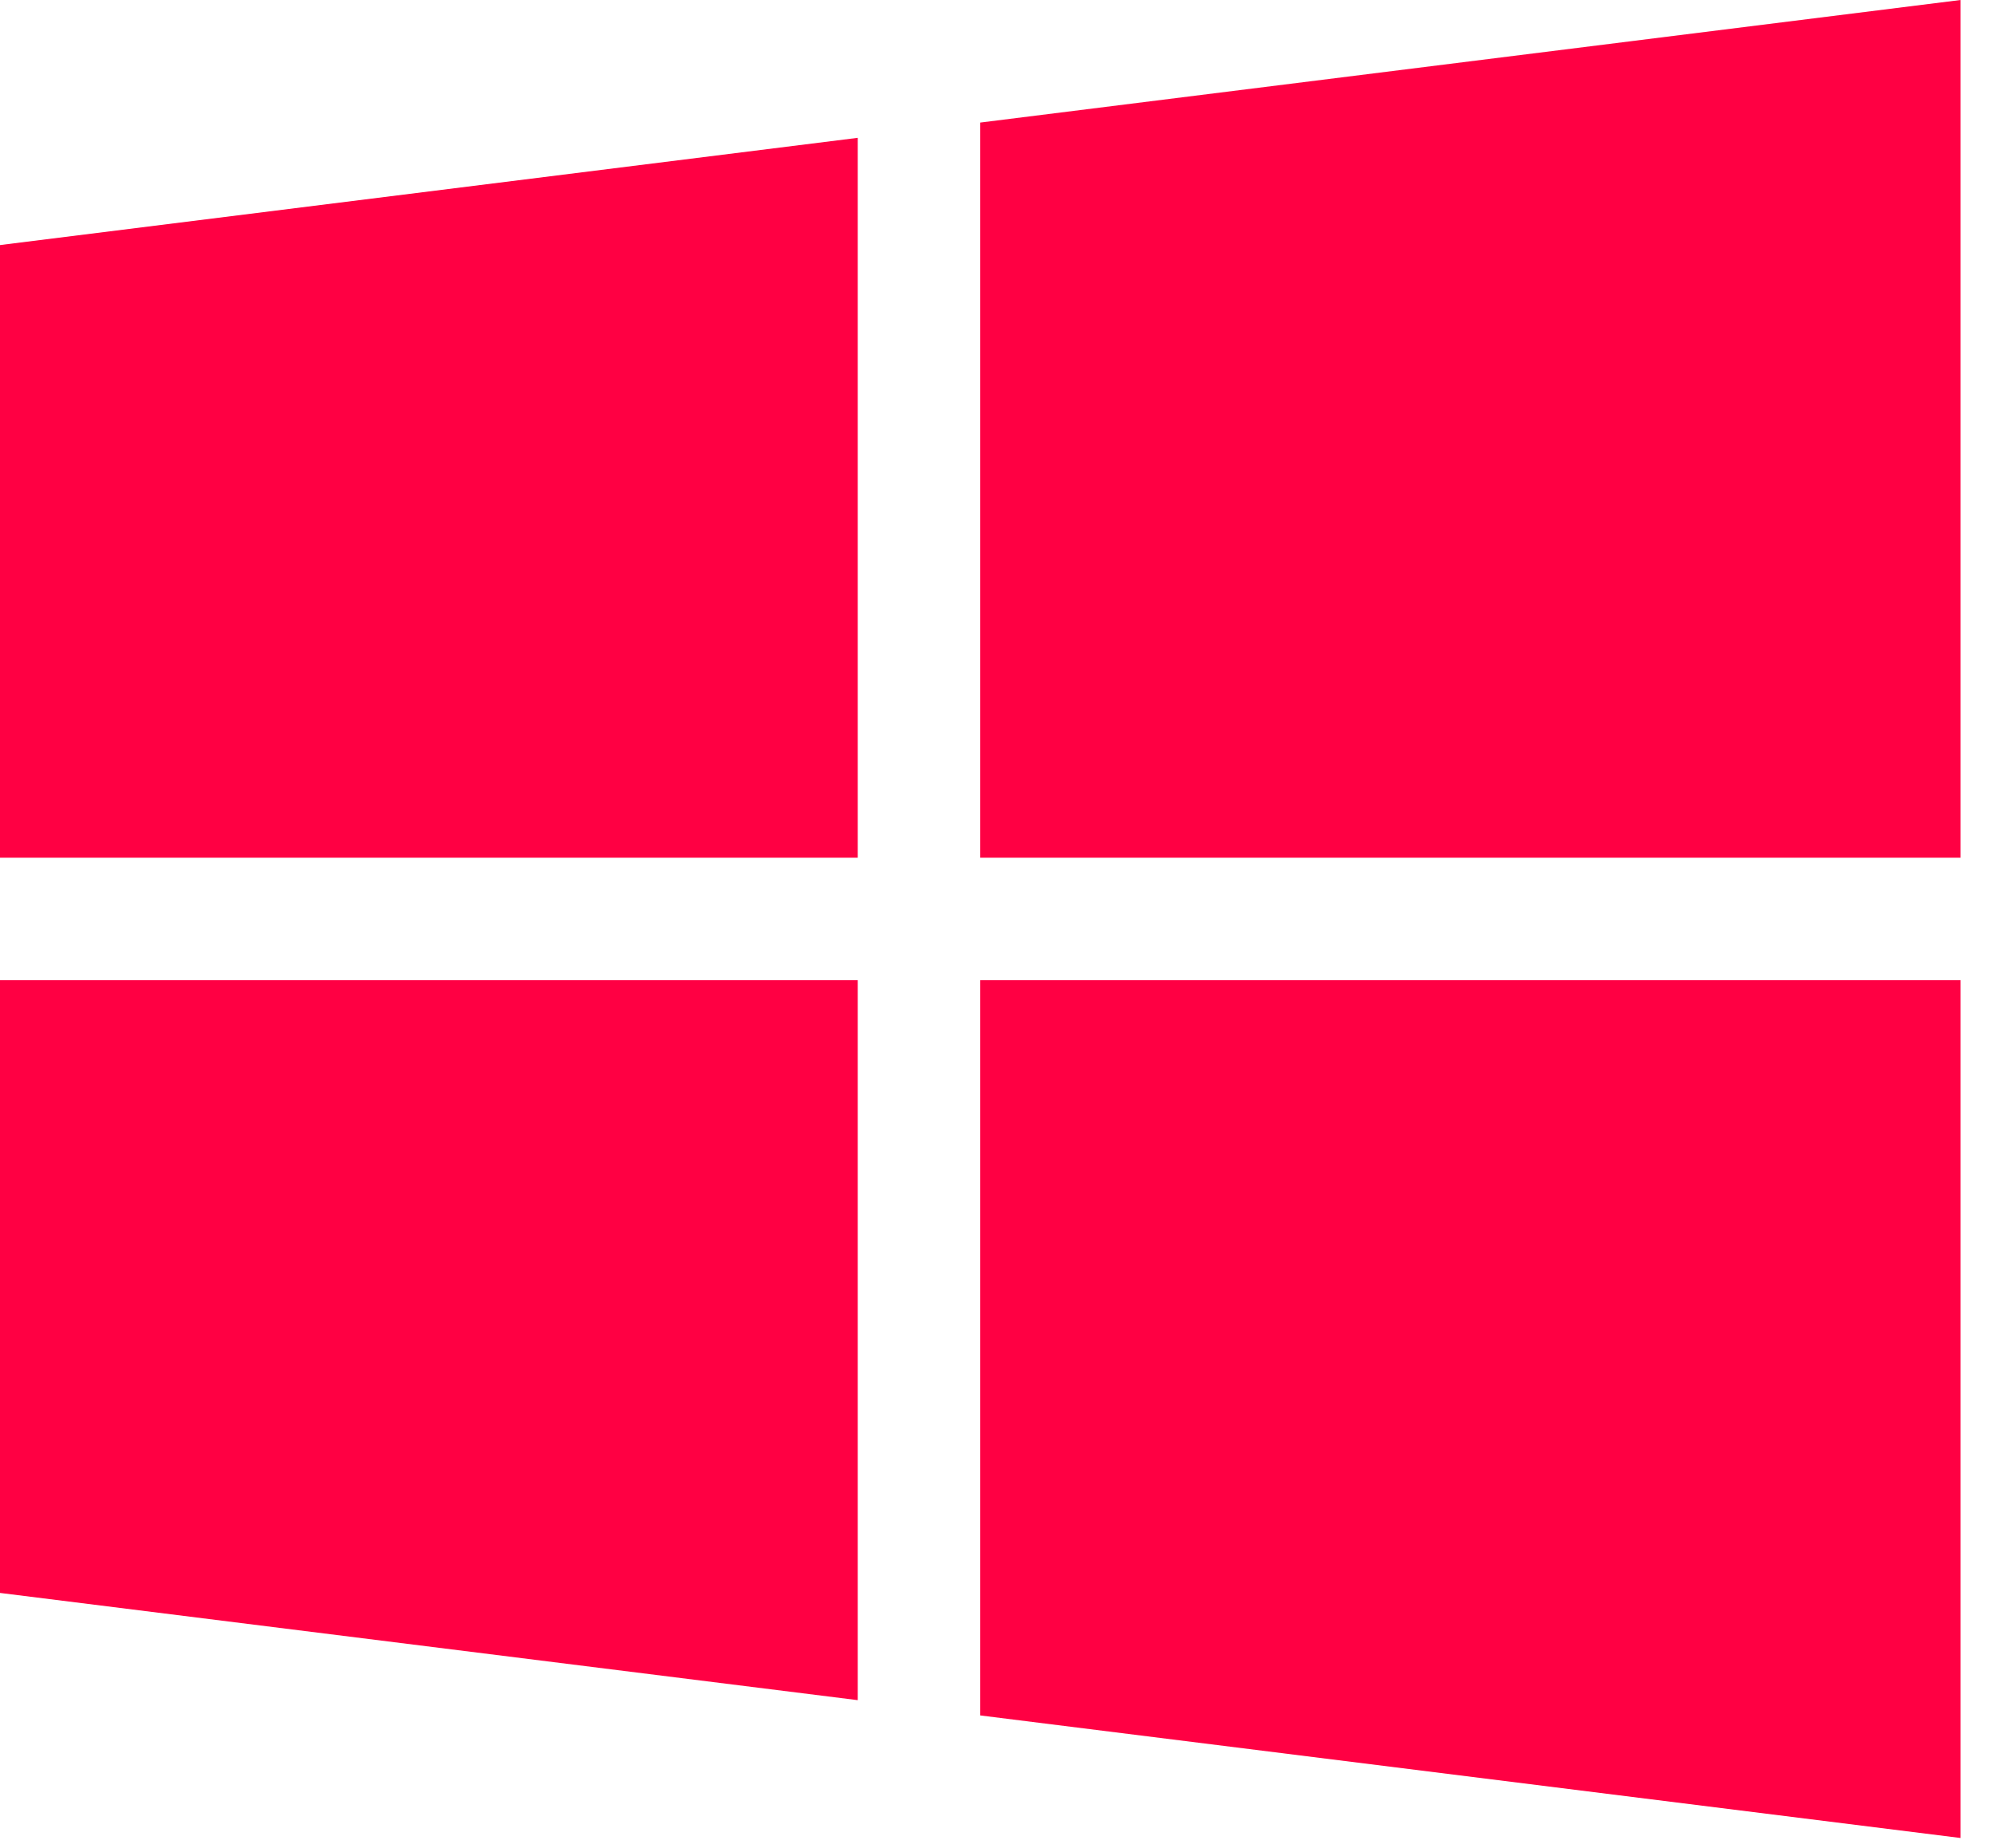 <svg width="41" height="38" viewBox="0 0 41 38" fill="none" xmlns="http://www.w3.org/2000/svg">
<path d="M17.637 17.637V2.834L0 5.039V17.637H17.637Z" fill="#FF0043"/>
<path d="M20.156 17.637H40.312V0L20.156 2.52V17.637Z" fill="#FF0043"/>
<path d="M20.156 20.156V35.273L40.312 37.793V20.156H20.156Z" fill="#FF0043"/>
<path d="M17.637 20.156H0V32.754L17.637 34.959V20.156Z" fill="#FF0043"/>
</svg>
